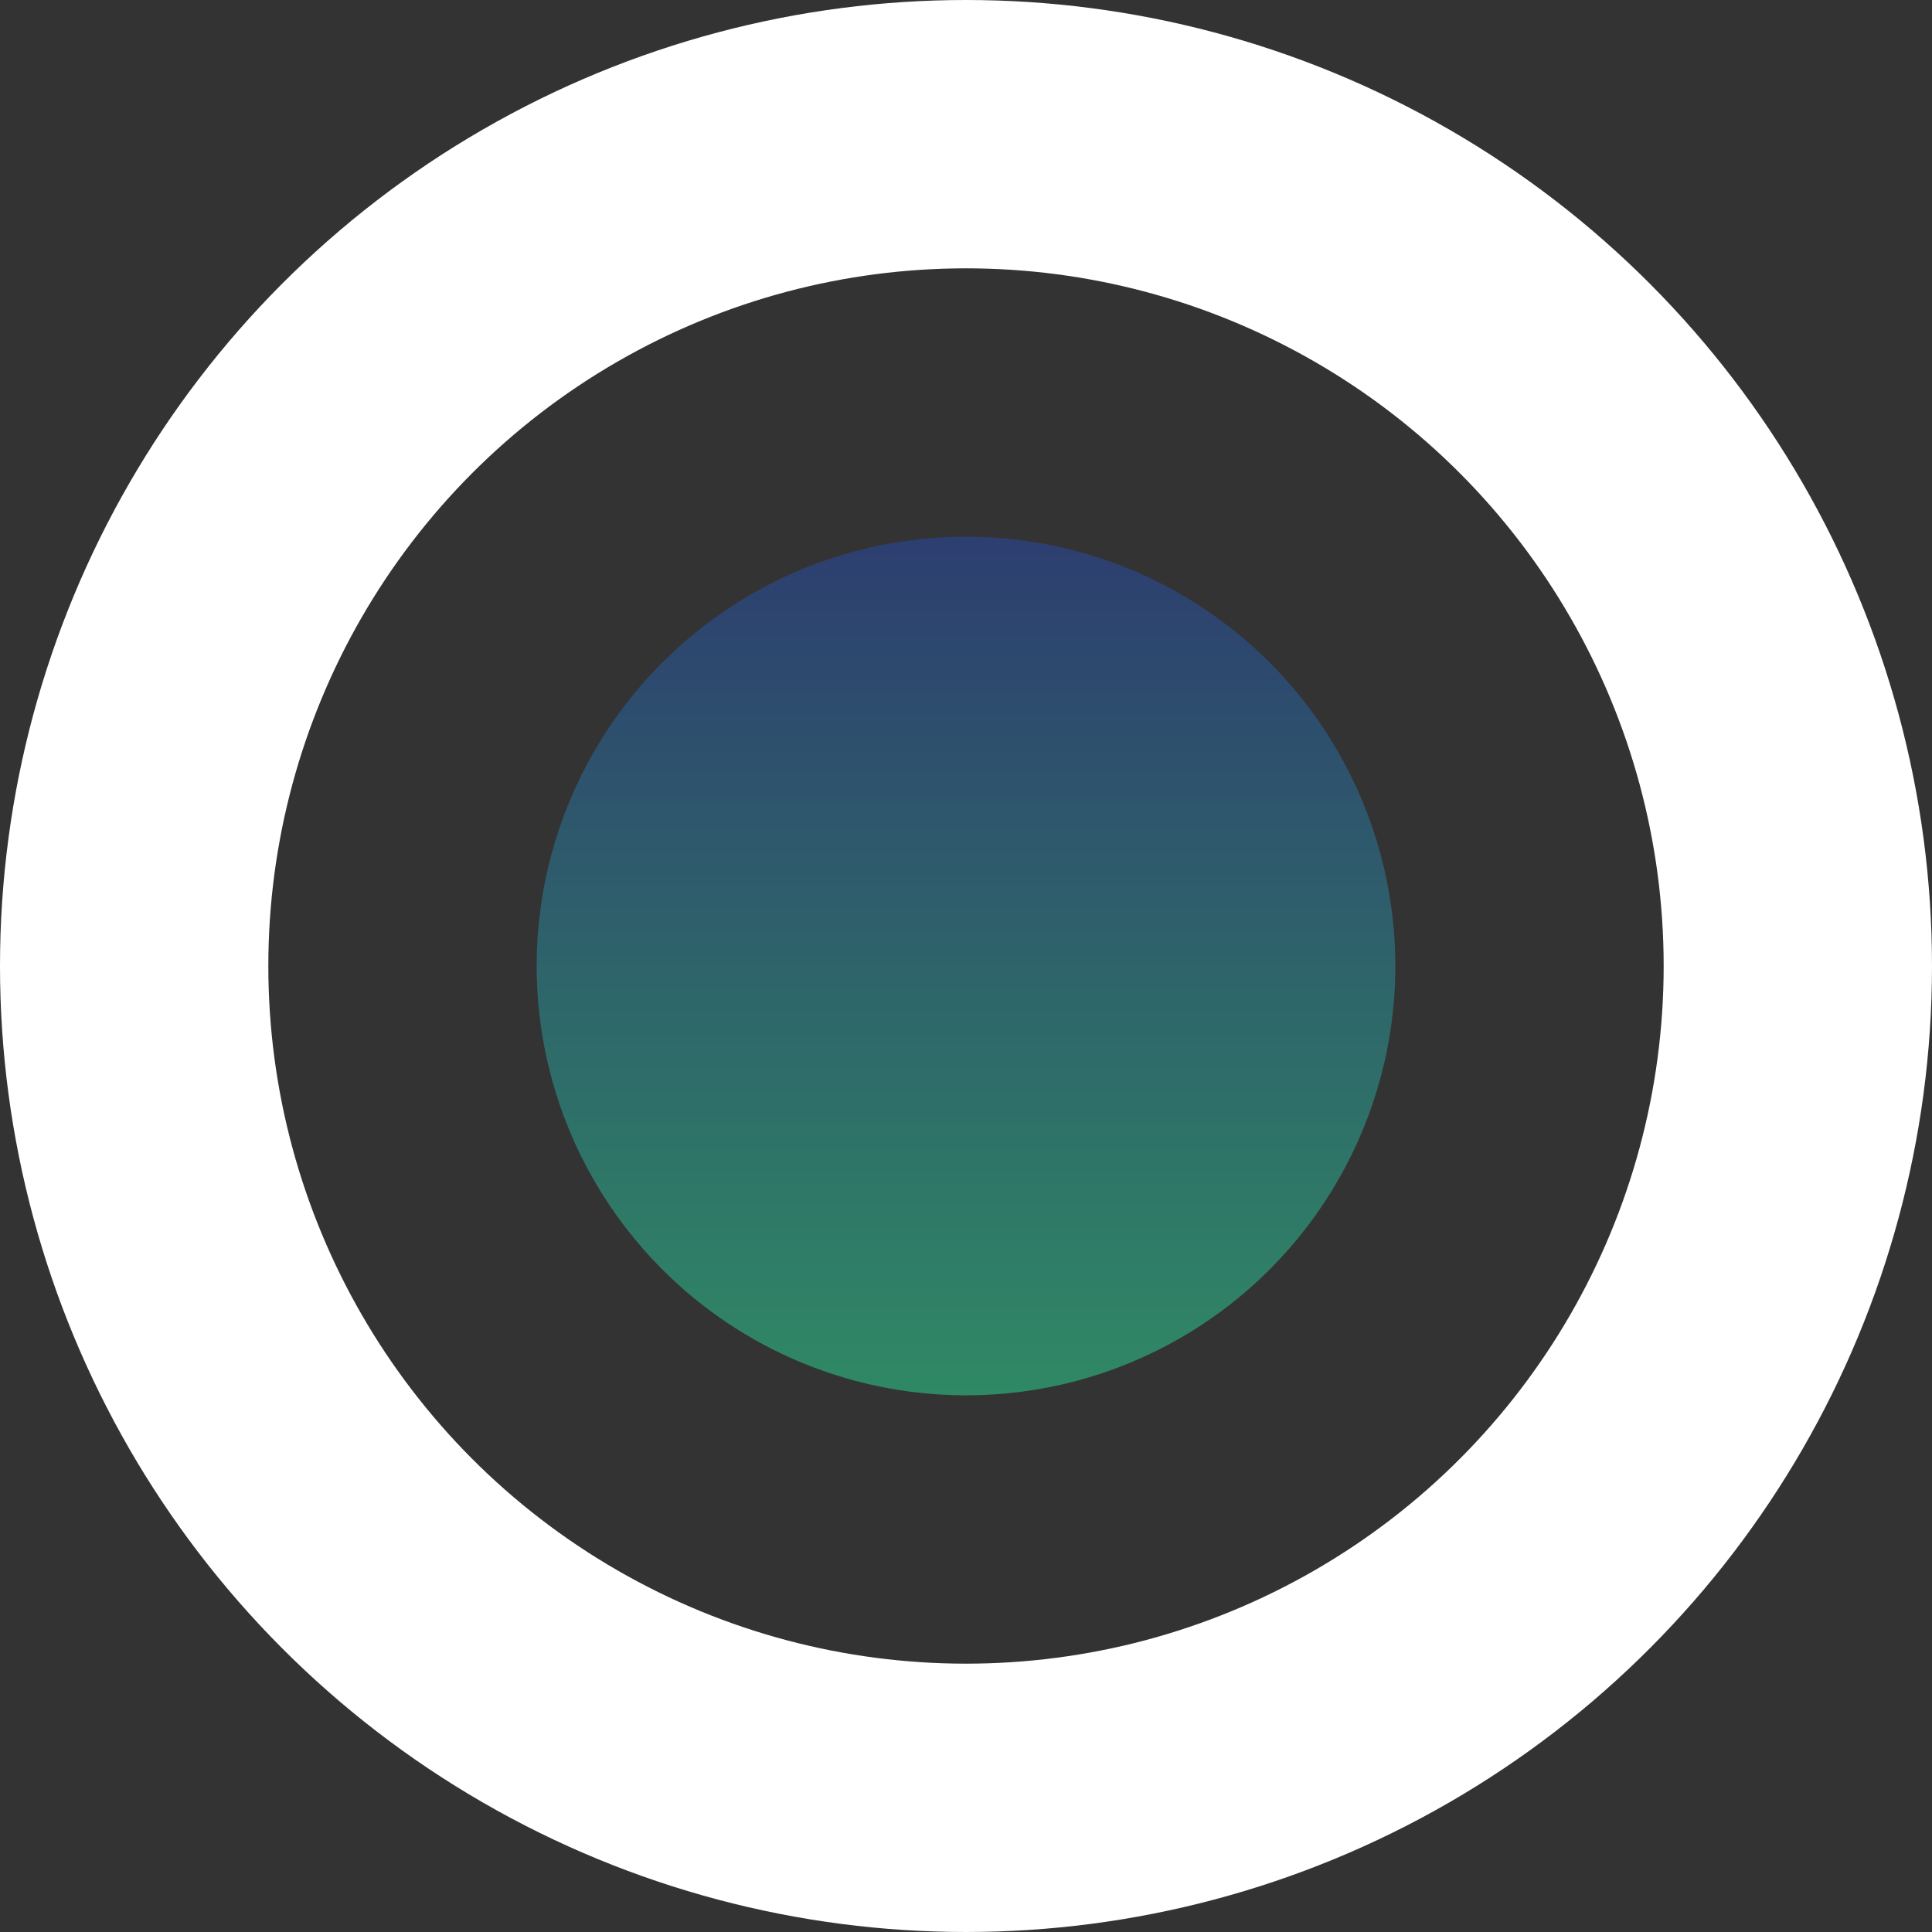 <svg width="36" height="36" viewBox="0 0 36 36" fill="none" xmlns="http://www.w3.org/2000/svg">
<rect x="0" y="0" width="36" height="36" fill="#333333" stroke="none"/>
<circle cx="18" cy="18" r="15.5" stroke="white" stroke-width="5"/>
<circle cx="8" cy="8" r="8" transform="matrix(1 0 0 -1 10 26)" fill="url(#paint0_linear_752_81)"/>
<defs>
<linearGradient id="paint0_linear_752_81" x1="8" y1="0" x2="8" y2="16" gradientUnits="userSpaceOnUse">
<stop stop-color="#2F8965"/>
<stop offset="1" stop-color="#2D3E70"/>
</linearGradient>
</defs>
</svg>
